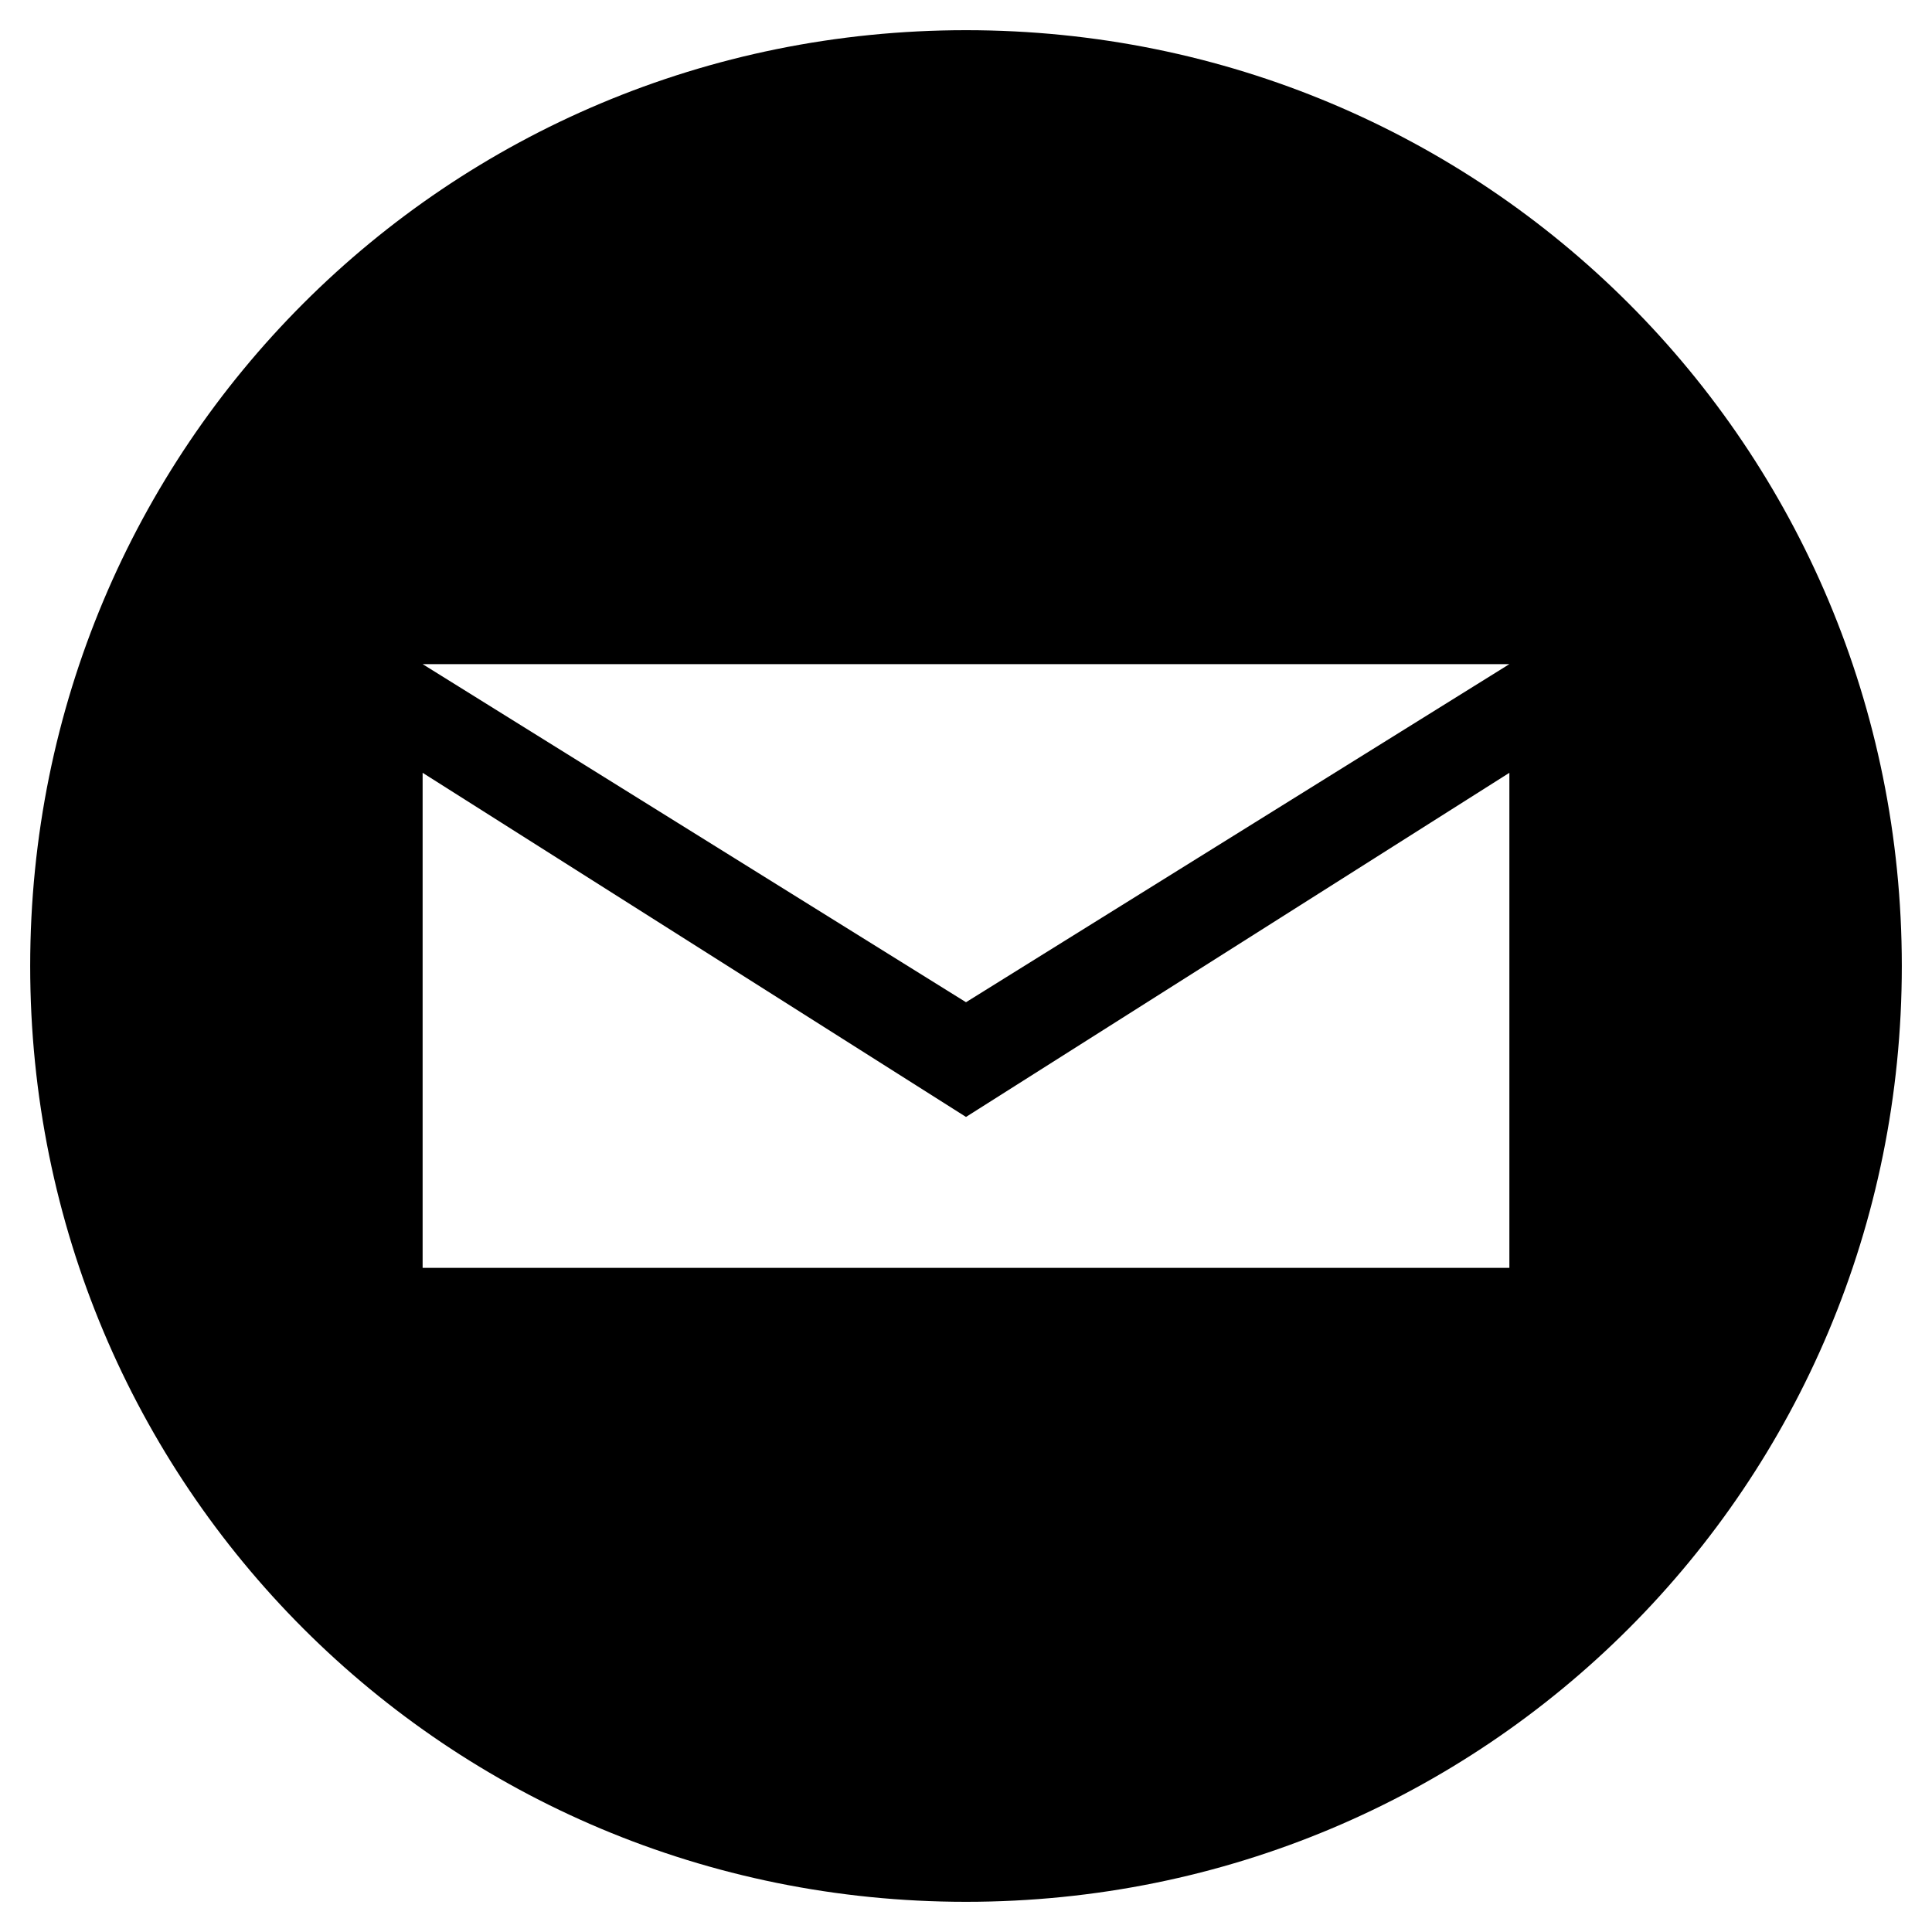 <svg xmlns="http://www.w3.org/2000/svg" width="32" height="32" viewBox="0 0 32 32"><path d="M16 .5c-8.6 0-15.5 6.9-15.5 15.5s6.9 15.5 15.5 15.5 15.5-6.9 15.5-15.5-6.9-15.5-15.5-15.5zm9 20.5h-18v-8.2l9 5.7 9-5.7v8.2zm0-10l-9 5.6-9-5.6h18z"/></svg>